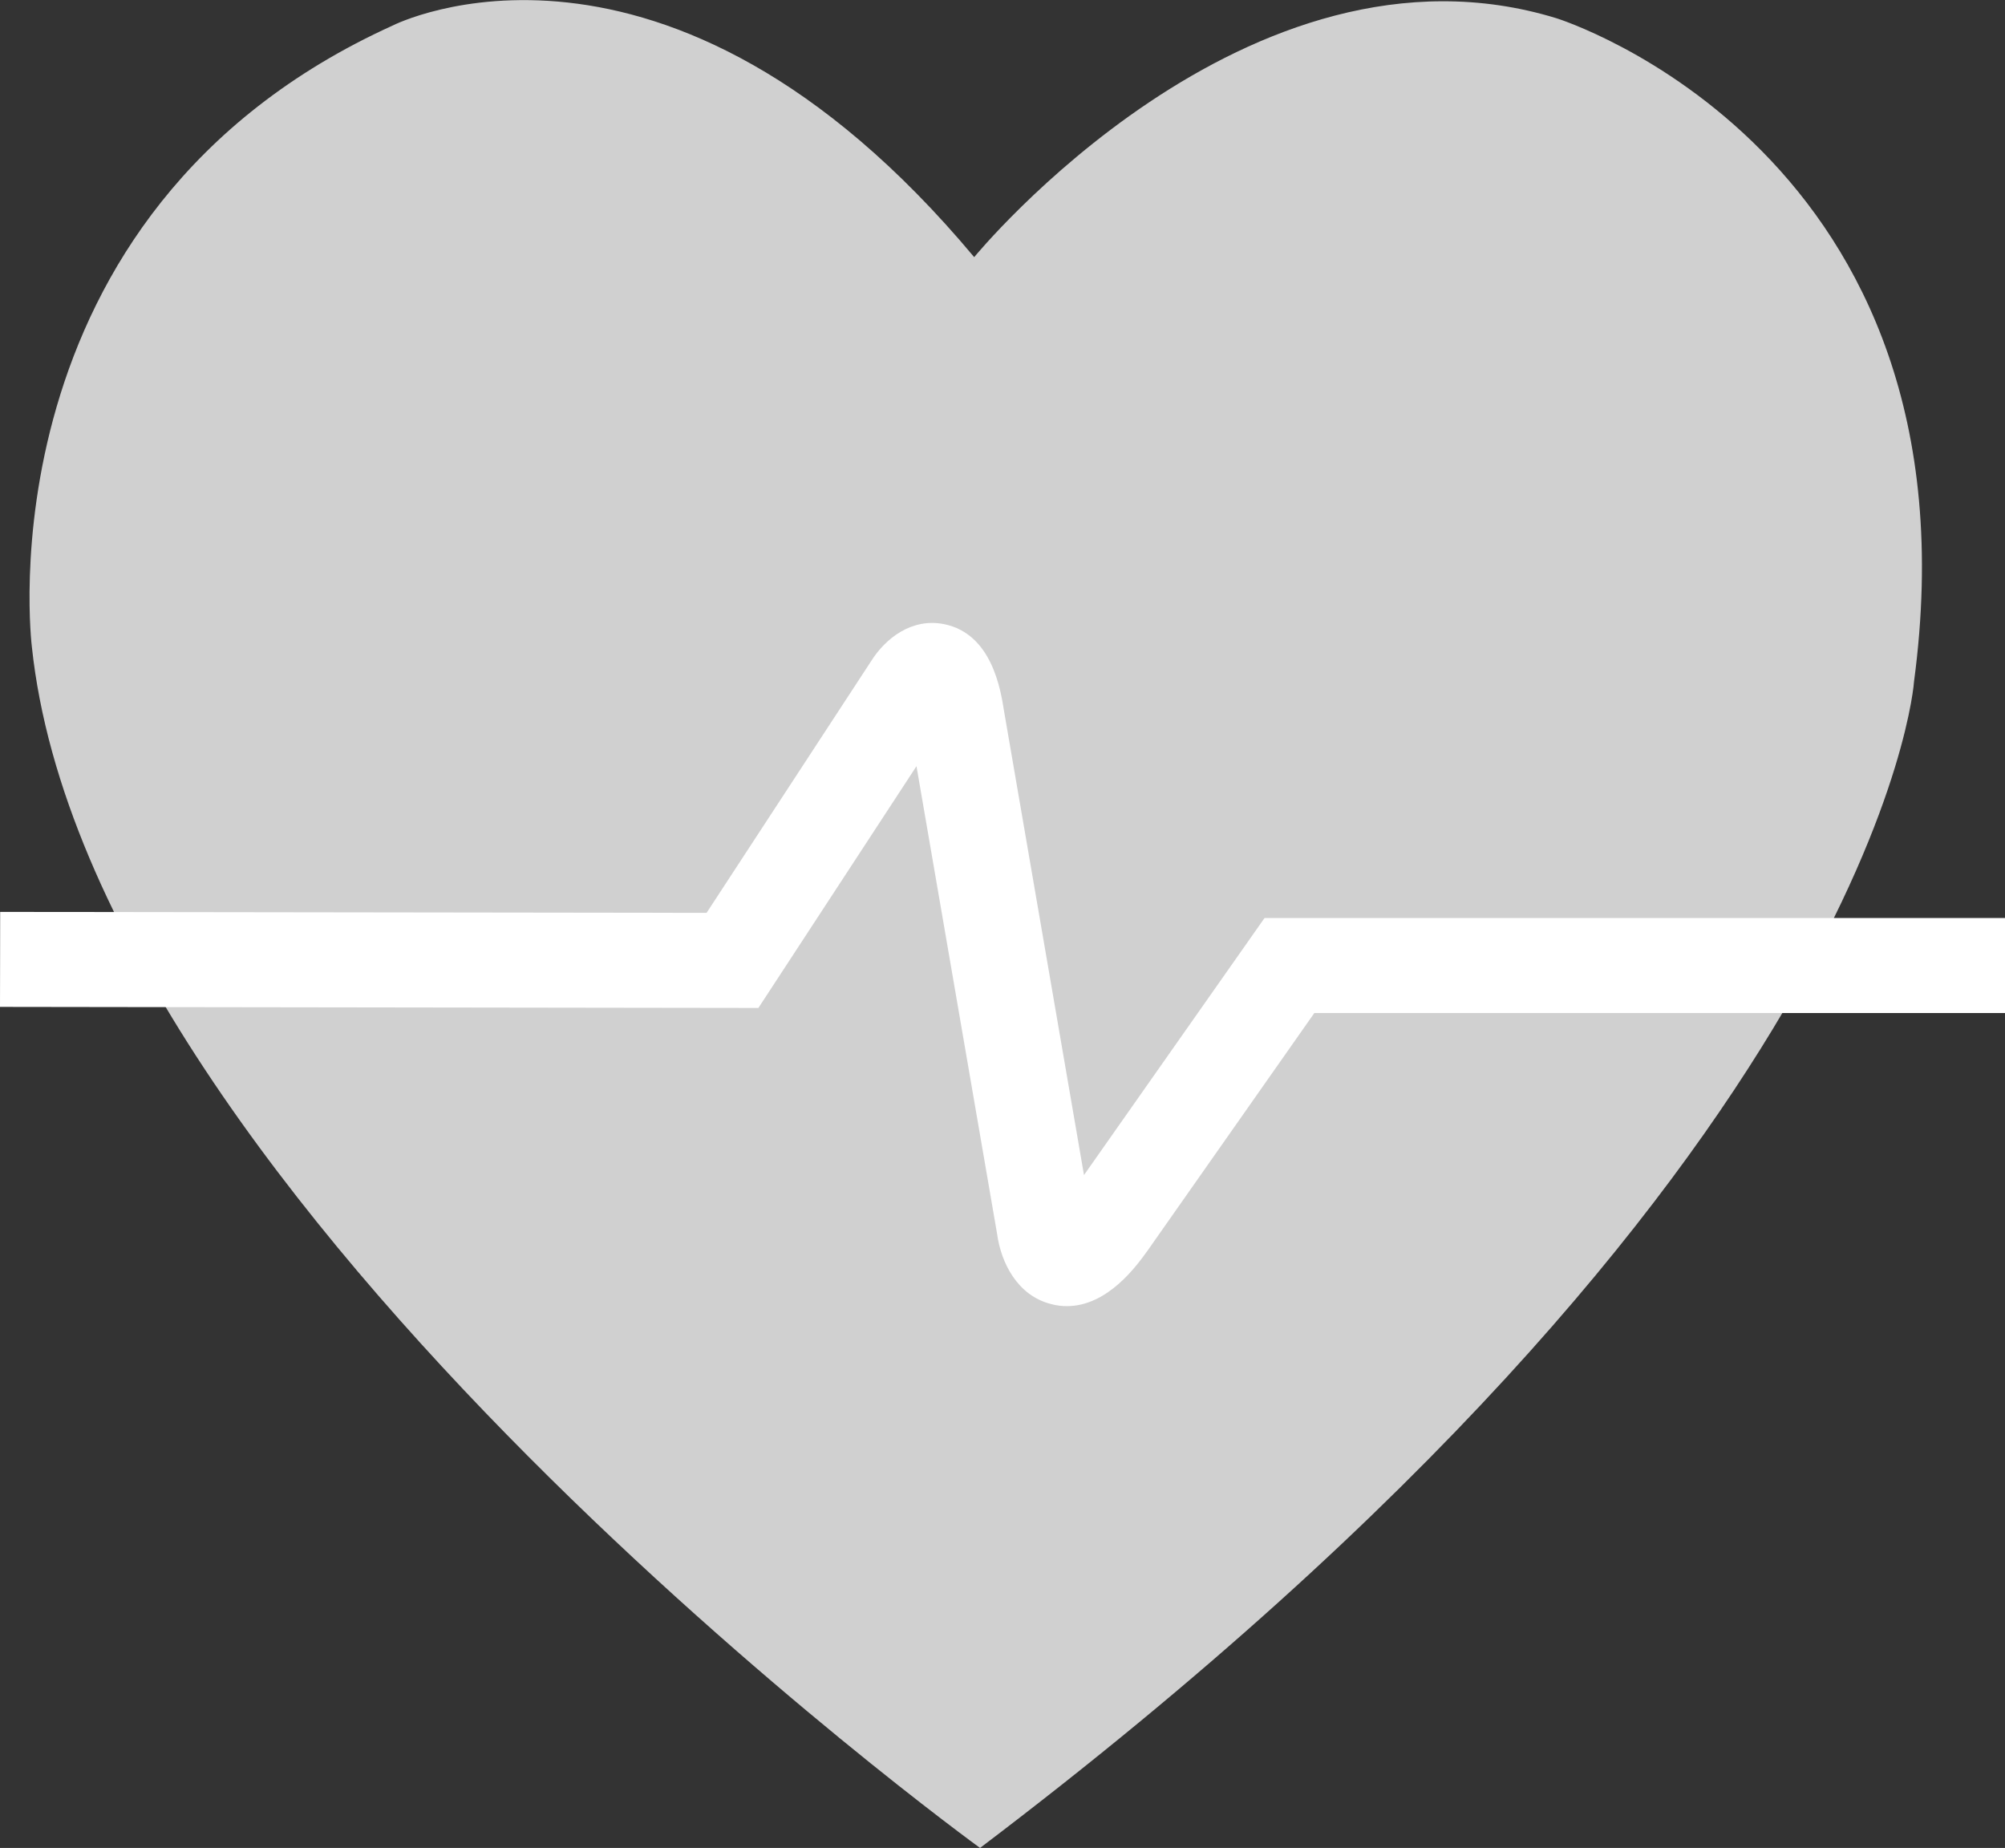 <svg width="51" height="47" viewBox="0 0 51 47" fill="none" xmlns="http://www.w3.org/2000/svg">
<rect x="0" y="0" width="51" height="47" fill="#333333" stroke="none"/>
<g clip-path="url(#clip0_131_186)">
<path d="M24.929 47C24.929 47 2.306 30.613 0.81 16.446C0.81 16.446 -0.567 5.43 9.998 0.645C9.998 0.645 16.911 -2.869 24.78 6.54C24.78 6.54 31.728 -1.951 39.594 0.465C39.594 0.465 50.489 3.851 48.686 17.333C48.69 17.333 47.829 29.659 24.929 47Z" fill="#D0D0D0"/>
<path d="M27.137 33.22C27.011 33.22 26.877 33.205 26.743 33.169C25.874 32.954 25.461 32.11 25.362 31.379L23.312 19.487L19.291 25.636L0 25.609L0.004 23.193L17.973 23.217L22.167 16.802C22.521 16.243 23.19 15.707 24.017 15.875C25.229 16.122 25.453 17.537 25.539 18.084L27.573 29.886L32.165 23.349H51V25.765H33.432L29.195 31.801C28.927 32.172 28.187 33.22 27.137 33.22Z" fill="white"/>
</g>
<defs>
<clipPath id="clip0_131_186">
<rect width="51" height="47" fill="white"/>
</clipPath>
</defs>
</svg>
